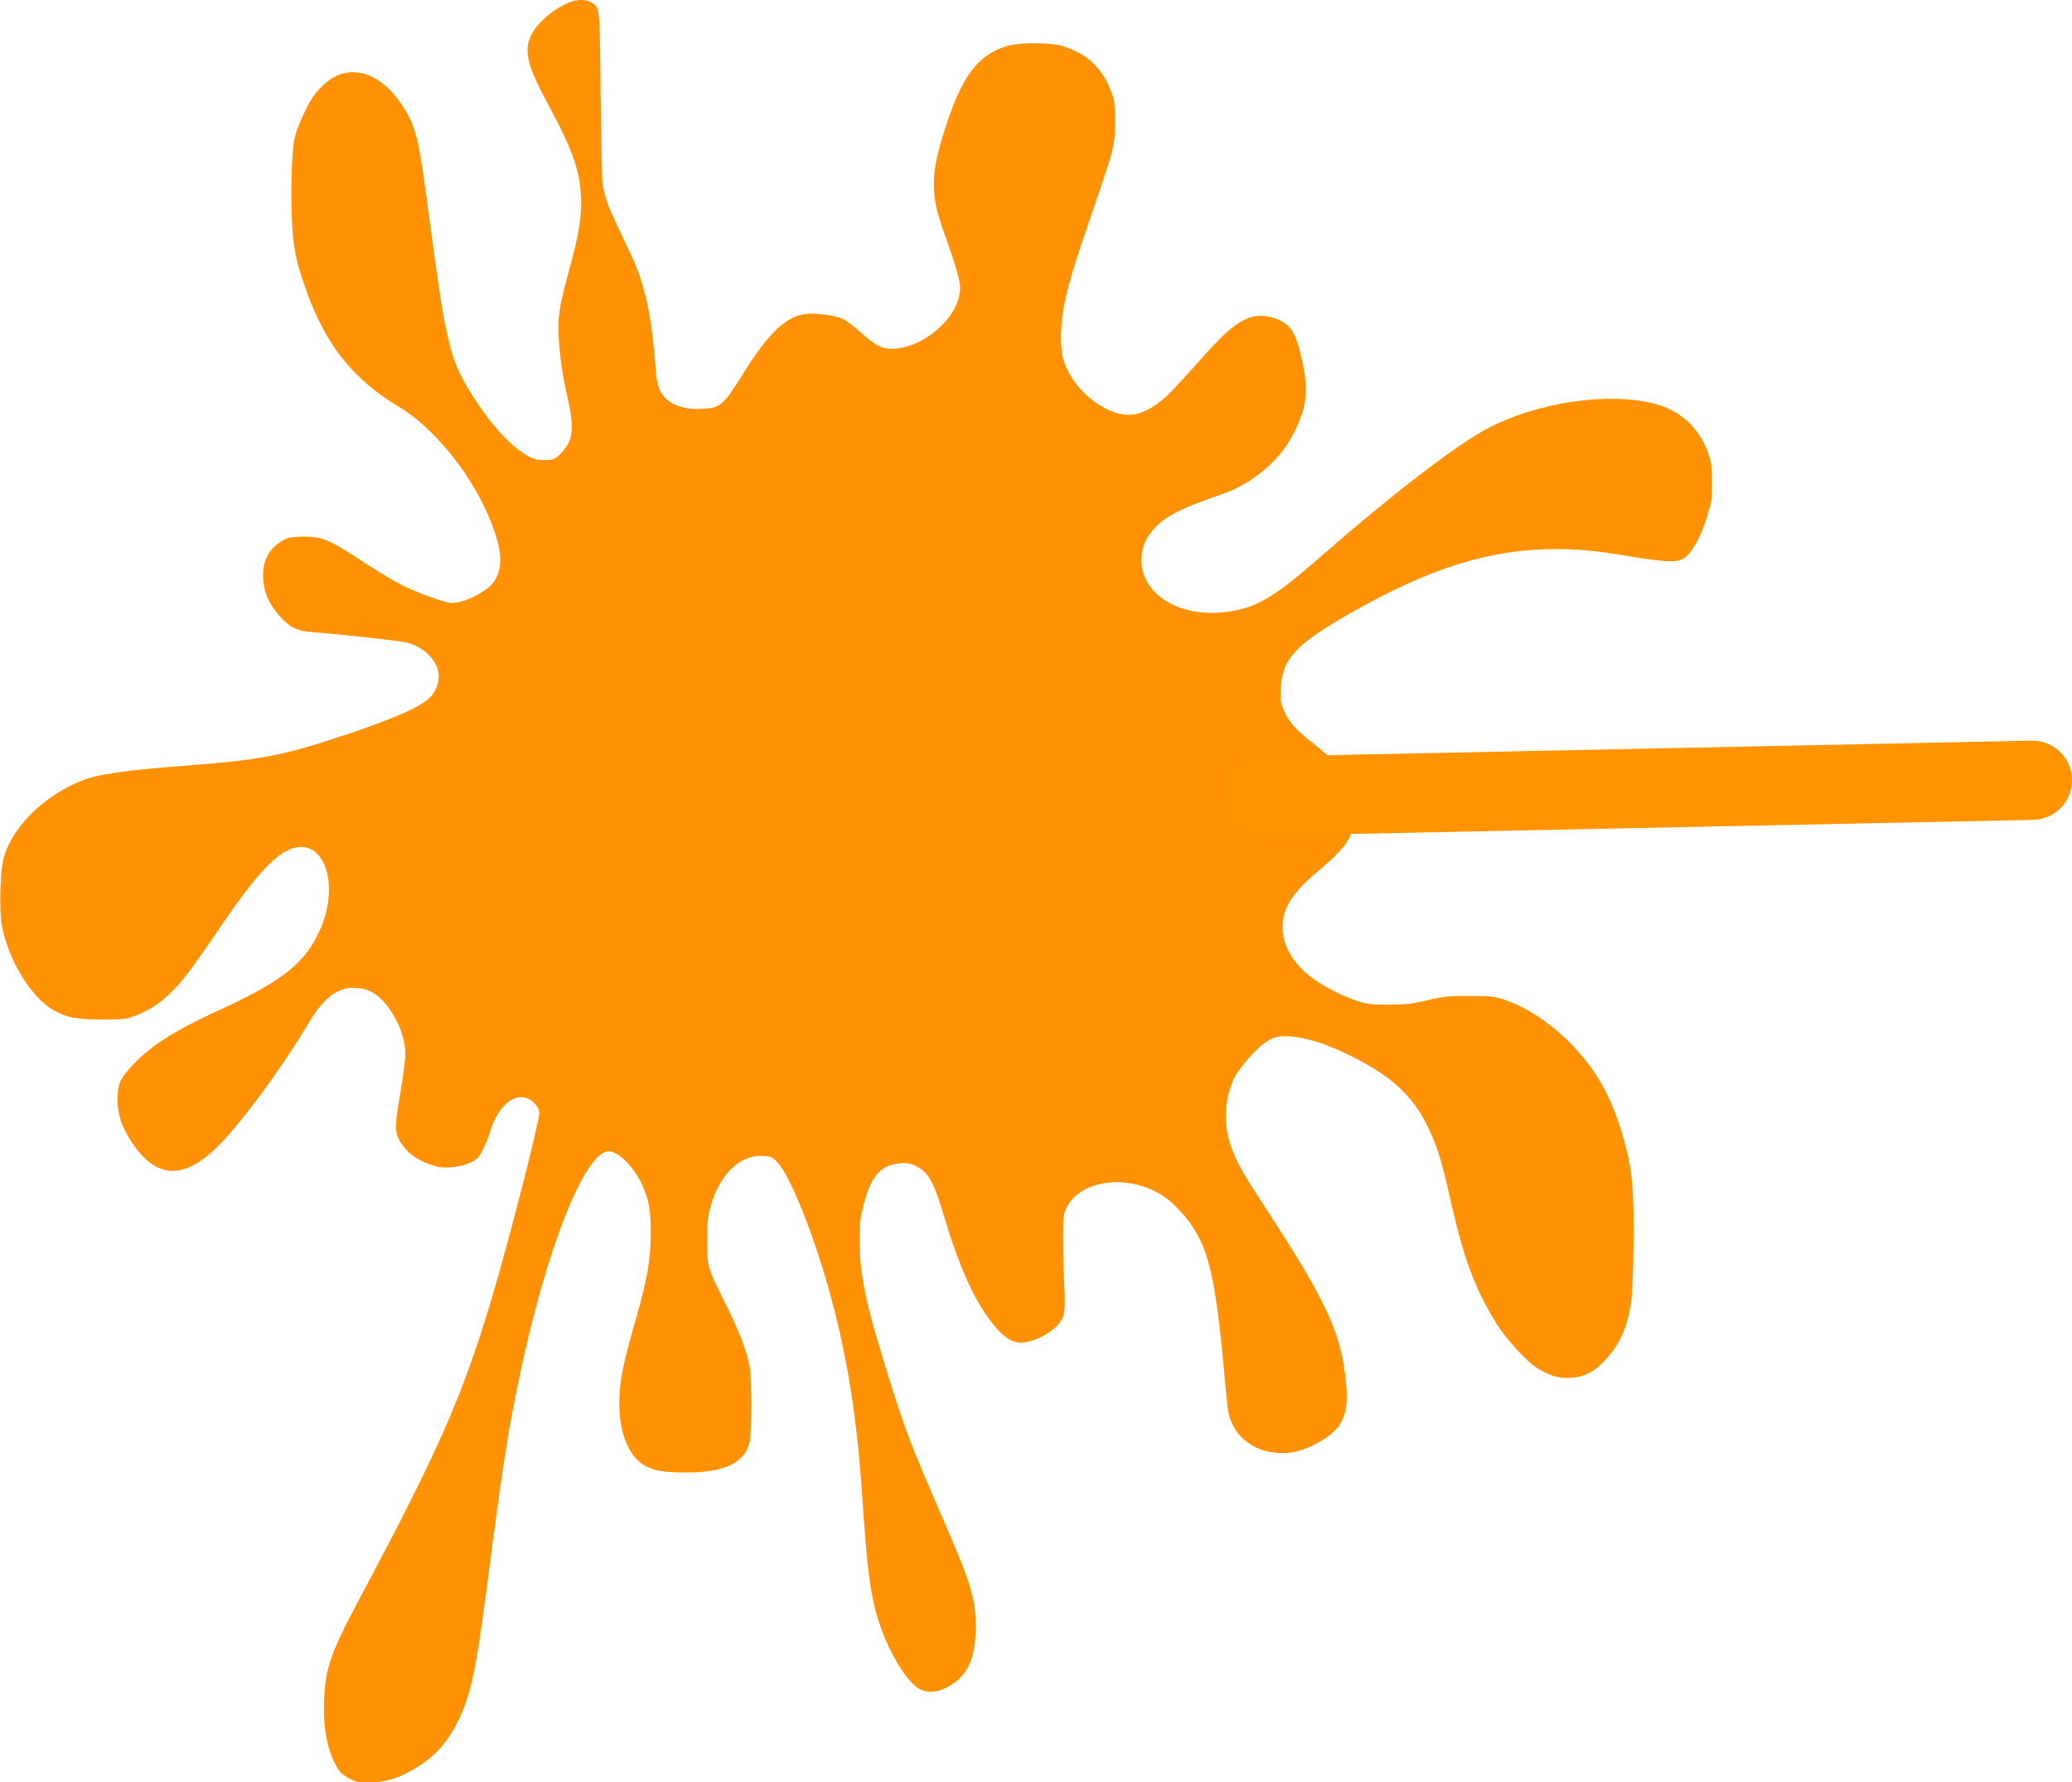 <svg version="1.1" xmlns="http://www.w3.org/2000/svg" xmlns:xlink="http://www.w3.org/1999/xlink" width="65.386" height="56.245" viewBox="0,0,65.386,56.245"><g transform="translate(-212.989,-151.878)"><g data-paper-data="{&quot;isPaintingLayer&quot;:true}" fill-rule="nonzero" stroke-linejoin="miter" stroke-miterlimit="10" stroke-dasharray="" stroke-dashoffset="0" style="mix-blend-mode: normal"><path d="M231.644,151.955c0.279,0.149 0.27,0.079 0.3,2.983c0.017,1.445 0.046,2.709 0.068,2.811c0.101,0.446 0.156,0.604 0.397,1.12c0.144,0.307 0.376,0.804 0.519,1.111c0.405,0.864 0.634,1.91 0.735,3.36c0.034,0.488 0.068,0.665 0.144,0.836c0.19,0.423 0.676,0.641 1.343,0.604c0.587,-0.033 0.659,-0.098 1.33,-1.176c0.764,-1.227 1.335,-1.761 1.96,-1.822c0.308,-0.033 0.946,0.06 1.166,0.167c0.093,0.046 0.342,0.237 0.549,0.423c0.473,0.418 0.642,0.507 0.971,0.511c0.9,0.005 1.96,-0.836 2.133,-1.682c0.046,-0.223 0.042,-0.297 -0.038,-0.637c-0.051,-0.209 -0.211,-0.711 -0.359,-1.111c-0.308,-0.846 -0.405,-1.259 -0.405,-1.752c0,-0.465 0.089,-0.92 0.325,-1.668c0.553,-1.757 1.052,-2.426 2.006,-2.709c0.376,-0.112 1.347,-0.107 1.723,0.005c0.786,0.232 1.292,0.716 1.563,1.492c0.089,0.242 0.101,0.362 0.101,0.883c0.004,0.753 -0.017,0.841 -0.688,2.779c-0.57,1.65 -0.815,2.454 -0.933,3.104c-0.097,0.53 -0.11,1.213 -0.025,1.566c0.241,0.981 1.364,1.905 2.213,1.808c0.296,-0.033 0.697,-0.251 1.035,-0.558c0.144,-0.13 0.591,-0.613 0.997,-1.069c0.786,-0.883 1.085,-1.157 1.474,-1.362c0.313,-0.163 0.68,-0.172 1.035,-0.023c0.465,0.2 0.587,0.395 0.79,1.283c0.135,0.586 0.16,1.004 0.08,1.427c-0.068,0.367 -0.38,1.041 -0.65,1.399c-0.469,0.623 -1.191,1.148 -1.922,1.403c-1.288,0.446 -1.719,0.655 -2.099,1.022c-0.617,0.595 -0.638,1.468 -0.051,2.077c0.477,0.493 1.301,0.734 2.175,0.637c1.005,-0.112 1.542,-0.423 3.121,-1.808c2.112,-1.849 4.135,-3.406 5.127,-3.95c1.58,-0.864 3.911,-1.213 5.389,-0.809c0.819,0.223 1.415,0.799 1.681,1.636c0.068,0.214 0.089,0.381 0.089,0.846c0,0.534 -0.013,0.618 -0.139,1.018c-0.224,0.734 -0.503,1.222 -0.777,1.385c-0.194,0.116 -0.655,0.093 -1.634,-0.074c-1.039,-0.177 -1.643,-0.237 -2.369,-0.237c-2.091,0 -3.987,0.595 -6.513,2.035c-1.719,0.981 -2.141,1.445 -2.175,2.379c-0.013,0.344 0,0.432 0.089,0.66c0.144,0.358 0.384,0.627 0.946,1.069c0.684,0.539 0.959,0.823 1.111,1.166c0.232,0.525 0.249,1.306 0.038,1.766c-0.131,0.279 -0.427,0.604 -0.98,1.064c-0.845,0.711 -1.145,1.176 -1.145,1.784c-0.004,0.479 0.199,0.915 0.612,1.338c0.351,0.358 1.077,0.776 1.706,0.985c0.338,0.116 0.448,0.13 1.014,0.13c0.545,0 0.714,-0.019 1.225,-0.135c0.528,-0.125 0.672,-0.139 1.33,-0.139c0.646,0 0.781,0.014 1.077,0.107c0.76,0.242 1.634,0.841 2.306,1.585c0.684,0.748 1.119,1.557 1.449,2.677c0.211,0.716 0.266,1.027 0.325,1.738c0.059,0.73 0.03,3.002 -0.046,3.536c-0.114,0.804 -0.329,1.296 -0.798,1.826c-0.329,0.372 -0.667,0.553 -1.098,0.581c-0.372,0.023 -0.617,-0.042 -1.039,-0.288c-0.346,-0.2 -1.039,-0.957 -1.36,-1.492c-0.663,-1.106 -0.997,-2.017 -1.406,-3.829c-0.253,-1.139 -0.405,-1.64 -0.638,-2.152c-0.469,-1.027 -1.077,-1.64 -2.255,-2.268c-0.891,-0.474 -1.706,-0.744 -2.268,-0.748c-0.283,-0.005 -0.372,0.014 -0.574,0.125c-0.321,0.172 -0.912,0.827 -1.098,1.208c-0.3,0.632 -0.338,1.454 -0.097,2.133c0.177,0.507 0.334,0.785 1.115,1.984c1.922,2.946 2.374,3.927 2.521,5.497c0.093,0.994 -0.106,1.431 -0.836,1.849c-0.41,0.237 -0.807,0.358 -1.166,0.358c-0.878,0 -1.554,-0.507 -1.71,-1.278c-0.025,-0.13 -0.084,-0.674 -0.131,-1.208c-0.19,-2.189 -0.38,-3.332 -0.68,-4.057c-0.266,-0.655 -0.84,-1.338 -1.377,-1.65c-1.077,-0.623 -2.513,-0.404 -2.918,0.446c-0.11,0.232 -0.114,0.265 -0.114,0.985c0,0.409 0.017,1.069 0.038,1.464c0.042,0.804 0.013,0.994 -0.177,1.222c-0.266,0.311 -0.828,0.59 -1.183,0.59c-0.275,0 -0.511,-0.144 -0.819,-0.502c-0.608,-0.711 -1.115,-1.808 -1.618,-3.494c-0.304,-1.032 -0.481,-1.362 -0.832,-1.552c-0.241,-0.135 -0.452,-0.153 -0.794,-0.07c-0.456,0.107 -0.726,0.502 -0.929,1.348c-0.093,0.376 -0.106,0.53 -0.101,1.134c0.004,1.06 0.199,1.952 0.921,4.252c0.515,1.65 0.701,2.138 1.651,4.322c0.938,2.156 1.077,2.612 1.085,3.462c0.013,1.064 -0.253,1.636 -0.912,1.98c-0.313,0.163 -0.625,0.181 -0.866,0.046c-0.422,-0.237 -1.014,-1.245 -1.313,-2.226c-0.237,-0.785 -0.338,-1.575 -0.486,-3.82c-0.186,-2.788 -0.549,-4.907 -1.225,-7.133c-0.477,-1.58 -1.098,-3.053 -1.44,-3.42c-0.177,-0.191 -0.203,-0.204 -0.473,-0.218c-0.722,-0.046 -1.368,0.581 -1.647,1.585c-0.093,0.33 -0.106,0.474 -0.11,1.078c-0.004,0.827 0,0.846 0.545,1.933c0.439,0.874 0.714,1.585 0.79,2.017c0.076,0.446 0.076,2.156 -0.004,2.44c-0.169,0.641 -0.79,0.934 -1.989,0.934c-0.71,0 -1.014,-0.051 -1.313,-0.218c-0.494,-0.274 -0.802,-1.013 -0.802,-1.938c0,-0.697 0.093,-1.18 0.515,-2.658c0.372,-1.296 0.473,-1.891 0.477,-2.718c0,-0.734 -0.055,-1.064 -0.262,-1.524c-0.249,-0.562 -0.756,-1.078 -1.064,-1.078c-0.756,0 -1.972,3.072 -2.825,7.147c-0.342,1.622 -0.536,2.849 -0.955,6.097c-0.401,3.104 -0.545,3.81 -0.933,4.647c-0.355,0.762 -0.828,1.278 -1.516,1.65c-0.511,0.279 -0.84,0.367 -1.33,0.372c-0.359,0 -0.427,-0.014 -0.646,-0.135c-0.186,-0.098 -0.279,-0.186 -0.372,-0.344c-0.308,-0.539 -0.439,-1.204 -0.405,-2.1c0.038,-1.036 0.199,-1.496 1.153,-3.285c2.475,-4.642 3.218,-6.329 4.147,-9.447c0.532,-1.78 1.487,-5.511 1.487,-5.804c0,-0.121 -0.034,-0.195 -0.148,-0.311c-0.469,-0.483 -1.132,-0.046 -1.415,0.934c-0.08,0.27 -0.275,0.683 -0.367,0.776c-0.165,0.163 -0.486,0.279 -0.845,0.307c-0.304,0.019 -0.397,0.005 -0.701,-0.102c-0.414,-0.149 -0.71,-0.376 -0.904,-0.697c-0.186,-0.297 -0.182,-0.516 0.008,-1.612c0.08,-0.469 0.148,-0.994 0.148,-1.166c0,-0.497 -0.245,-1.129 -0.608,-1.561c-0.313,-0.376 -0.608,-0.525 -1.035,-0.525c-0.528,-0.005 -0.963,0.349 -1.461,1.19c-0.794,1.338 -2.031,3.016 -2.775,3.773c-1.132,1.139 -2.015,1.083 -2.813,-0.181c-0.266,-0.428 -0.389,-0.813 -0.389,-1.231c0,-0.497 0.055,-0.641 0.389,-1.018c0.574,-0.655 1.347,-1.157 2.809,-1.826c2.048,-0.939 2.754,-1.51 3.222,-2.612c0.549,-1.301 0.148,-2.667 -0.743,-2.533c-0.596,0.088 -1.25,0.771 -2.479,2.584c-1.085,1.603 -1.402,1.98 -2.01,2.412c-0.152,0.107 -0.427,0.246 -0.612,0.316c-0.317,0.116 -0.393,0.125 -1.06,0.125c-0.815,0 -1.132,-0.06 -1.558,-0.307c-0.71,-0.414 -1.436,-1.631 -1.618,-2.709c-0.072,-0.437 -0.046,-1.561 0.042,-1.98c0.215,-0.99 1.208,-2.012 2.45,-2.528c0.524,-0.214 1.368,-0.339 3.324,-0.488c2.281,-0.172 3.024,-0.307 4.781,-0.888c1.58,-0.516 2.483,-0.897 2.847,-1.194c0.321,-0.26 0.439,-0.716 0.275,-1.073c-0.173,-0.372 -0.579,-0.669 -1.022,-0.744c-0.372,-0.065 -2.281,-0.274 -2.825,-0.307c-0.566,-0.042 -0.786,-0.149 -1.128,-0.548c-0.296,-0.353 -0.431,-0.637 -0.477,-1.018c-0.084,-0.655 0.165,-1.134 0.718,-1.389c0.093,-0.042 0.3,-0.065 0.57,-0.065c0.507,0 0.769,0.098 1.457,0.539c1.022,0.66 1.351,0.86 1.736,1.046c0.405,0.195 1.107,0.451 1.39,0.502c0.334,0.06 1.111,-0.297 1.368,-0.627c0.313,-0.404 0.308,-0.943 -0.017,-1.808c-0.562,-1.496 -1.787,-3.053 -2.948,-3.745c-1.432,-0.855 -2.31,-1.952 -2.914,-3.639c-0.342,-0.943 -0.427,-1.375 -0.469,-2.328c-0.038,-0.939 0.004,-2.193 0.093,-2.533c0.089,-0.353 0.376,-0.99 0.57,-1.278c0.232,-0.339 0.591,-0.632 0.887,-0.725c0.663,-0.214 1.402,0.163 1.926,0.976c0.465,0.72 0.515,0.929 0.912,3.931c0.452,3.406 0.608,4.075 1.178,5.023c0.596,0.99 1.267,1.757 1.833,2.091c0.228,0.135 0.304,0.158 0.566,0.158c0.275,0 0.313,-0.014 0.465,-0.144c0.089,-0.079 0.215,-0.242 0.283,-0.358c0.165,-0.293 0.165,-0.692 -0.008,-1.45c-0.152,-0.651 -0.245,-1.301 -0.287,-1.952c-0.034,-0.558 0.03,-0.962 0.279,-1.882c0.393,-1.427 0.477,-1.97 0.418,-2.705c-0.059,-0.716 -0.313,-1.408 -0.963,-2.612c-0.726,-1.338 -0.84,-1.78 -0.6,-2.3c0.186,-0.395 0.764,-0.883 1.25,-1.055c0.241,-0.084 0.481,-0.079 0.655,0.019z" fill="#ff9204" stroke="none" stroke-width="1" stroke-linecap="butt"/><path d="M252.875,177l24.25,-0.5" fill="none" stroke="#ff9400" stroke-width="2.5" stroke-linecap="round"/></g></g></svg>